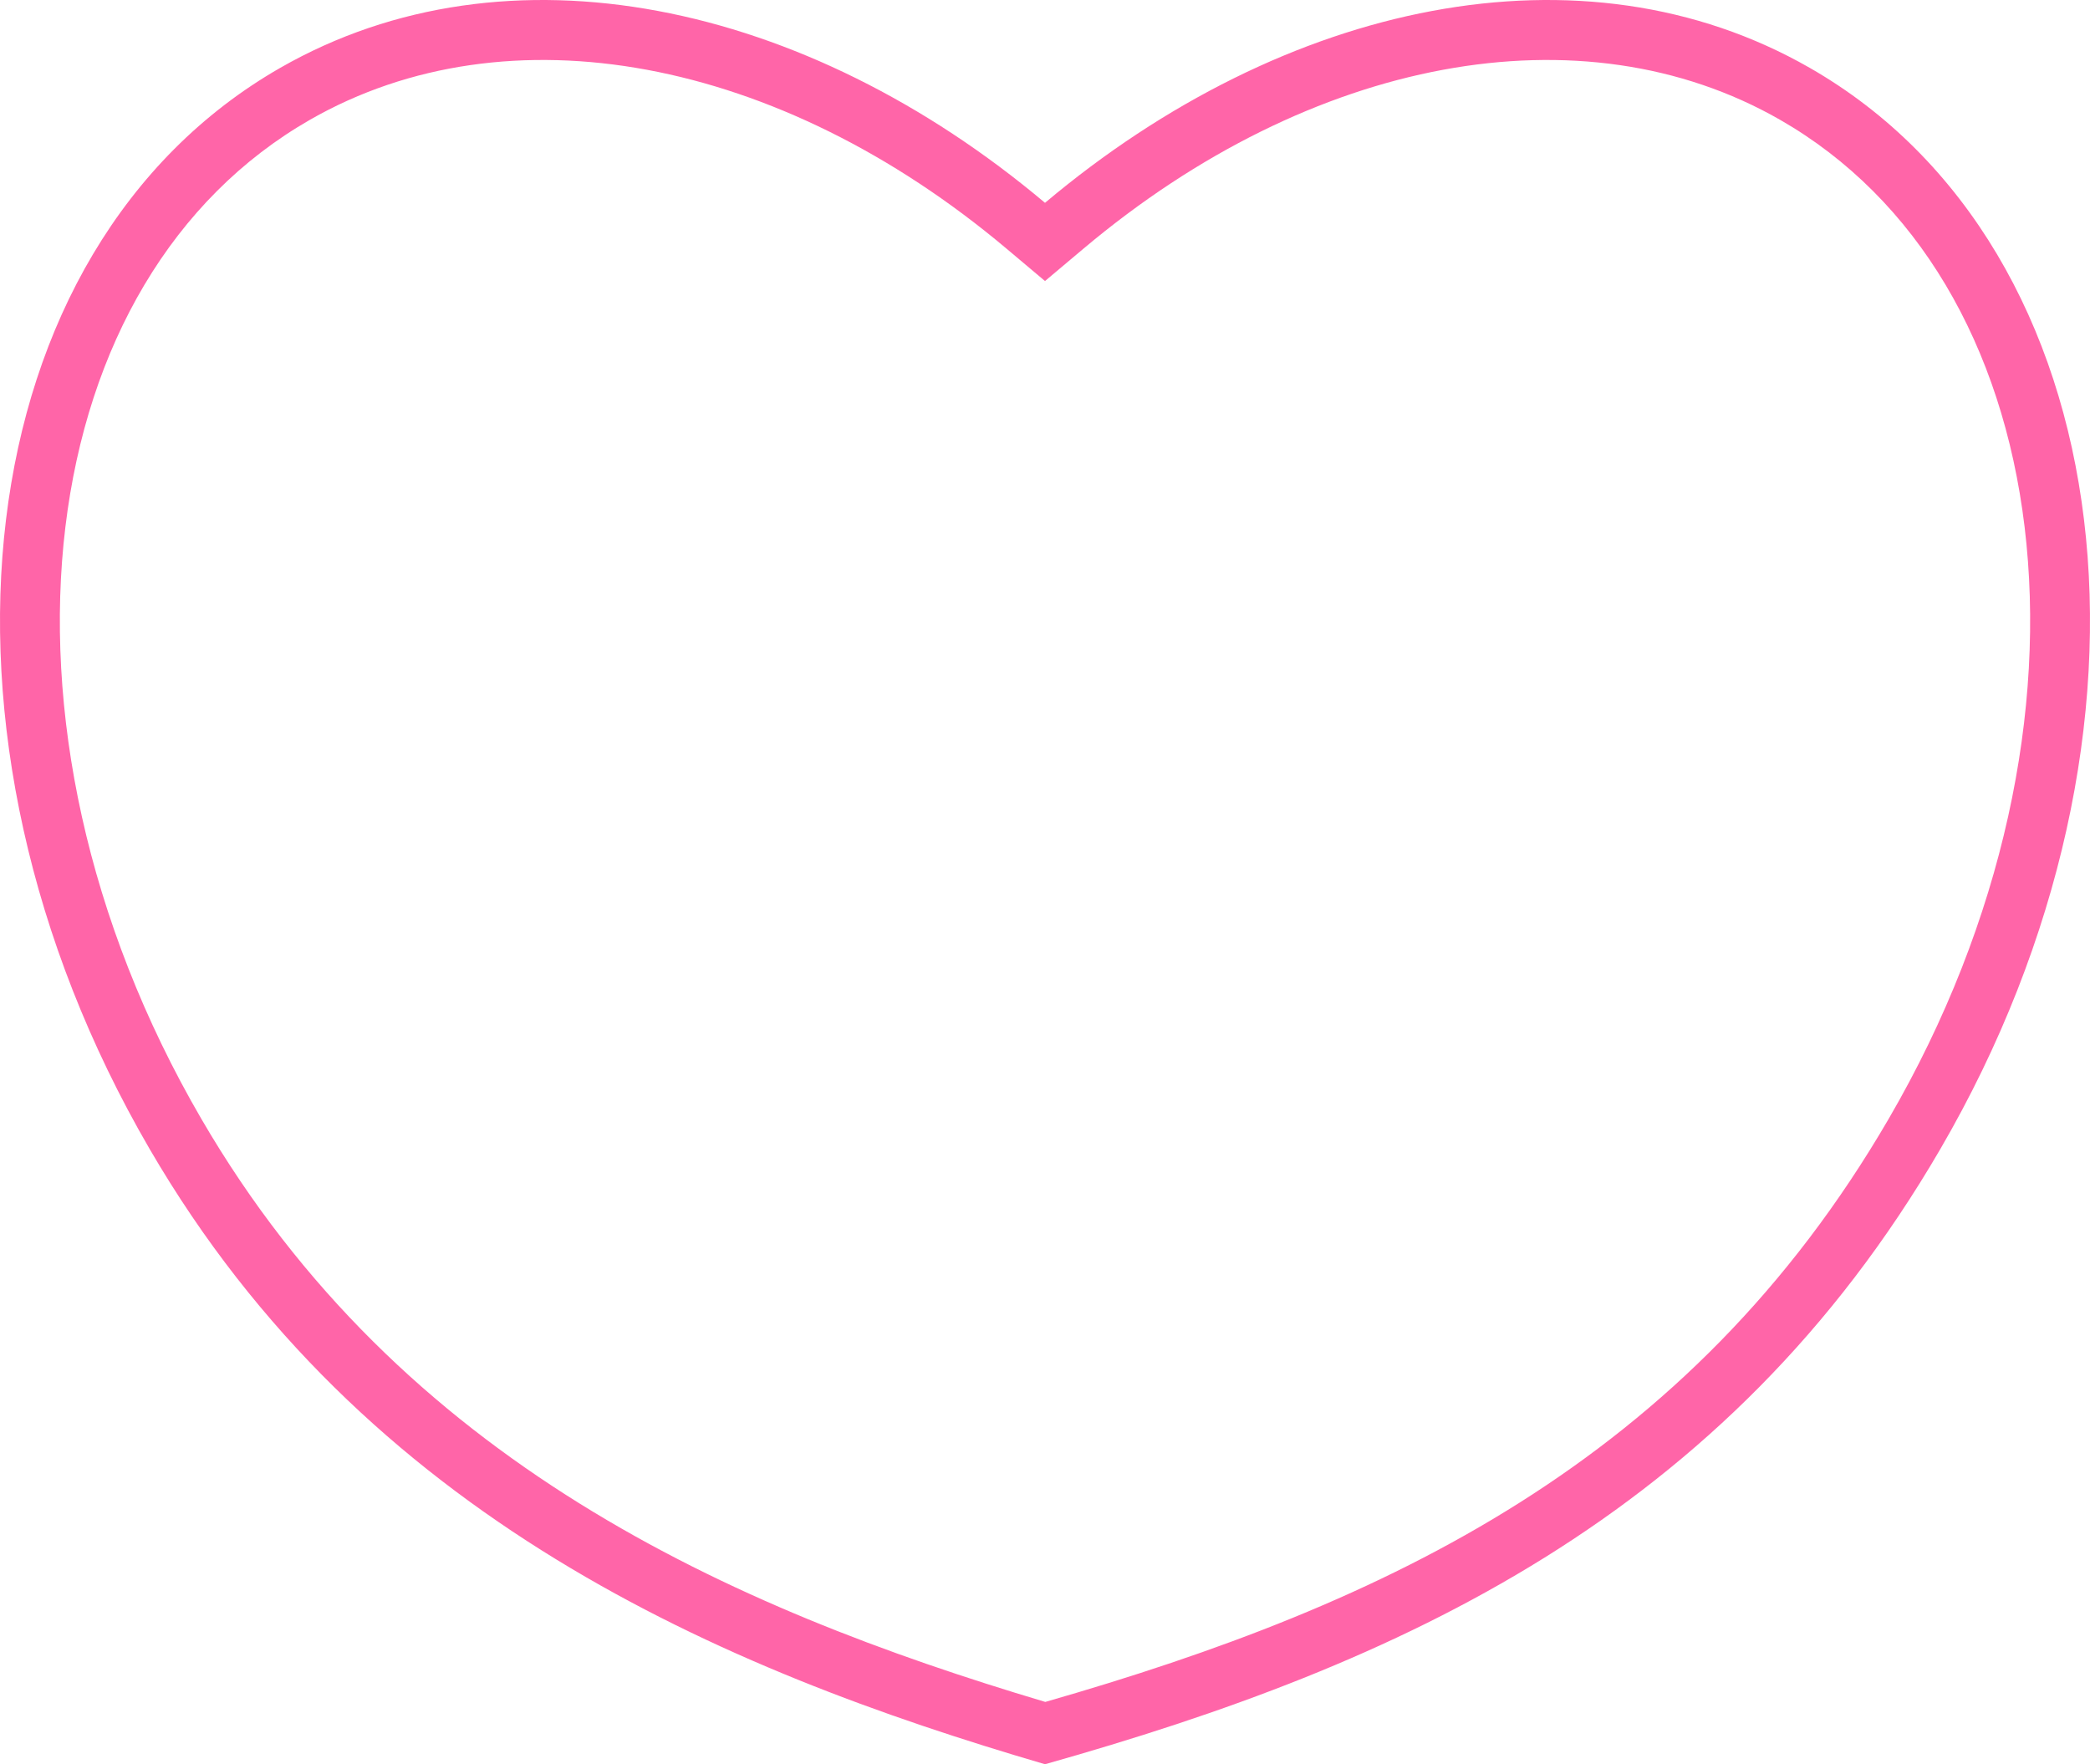 <svg width="943" height="796" viewBox="0 0 943 796" fill="none" xmlns="http://www.w3.org/2000/svg">
  <path fill-rule="evenodd" clip-rule="evenodd" d="M471.5 91.513C363.381 0.534 228.871 -28.056 126.494 30.583C-15.53 111.931 -41.931 330.348 67.526 518.431C164.358 684.82 324.922 753.083 471.5 796C630.898 751.034 778.642 684.82 875.474 518.431C984.931 330.348 958.53 111.931 816.506 30.583C714.129 -28.056 579.619 0.534 471.5 91.513ZM471.639 767.888C625.537 723.696 762.025 659.694 852.138 504.85C904.204 415.384 923.389 319.615 913.49 237.721C903.596 155.86 865.078 89.519 803.086 54.012C713.907 2.932 591.734 25.627 488.884 112.172L471.5 126.8L454.116 112.172C351.266 25.627 229.093 2.932 139.914 54.012C77.922 89.519 39.404 155.86 29.509 237.721C19.611 319.615 38.796 415.384 90.862 504.85C180.741 659.291 329.087 725.41 471.639 767.888Z" fill="#FF65A8" />
</svg>
  